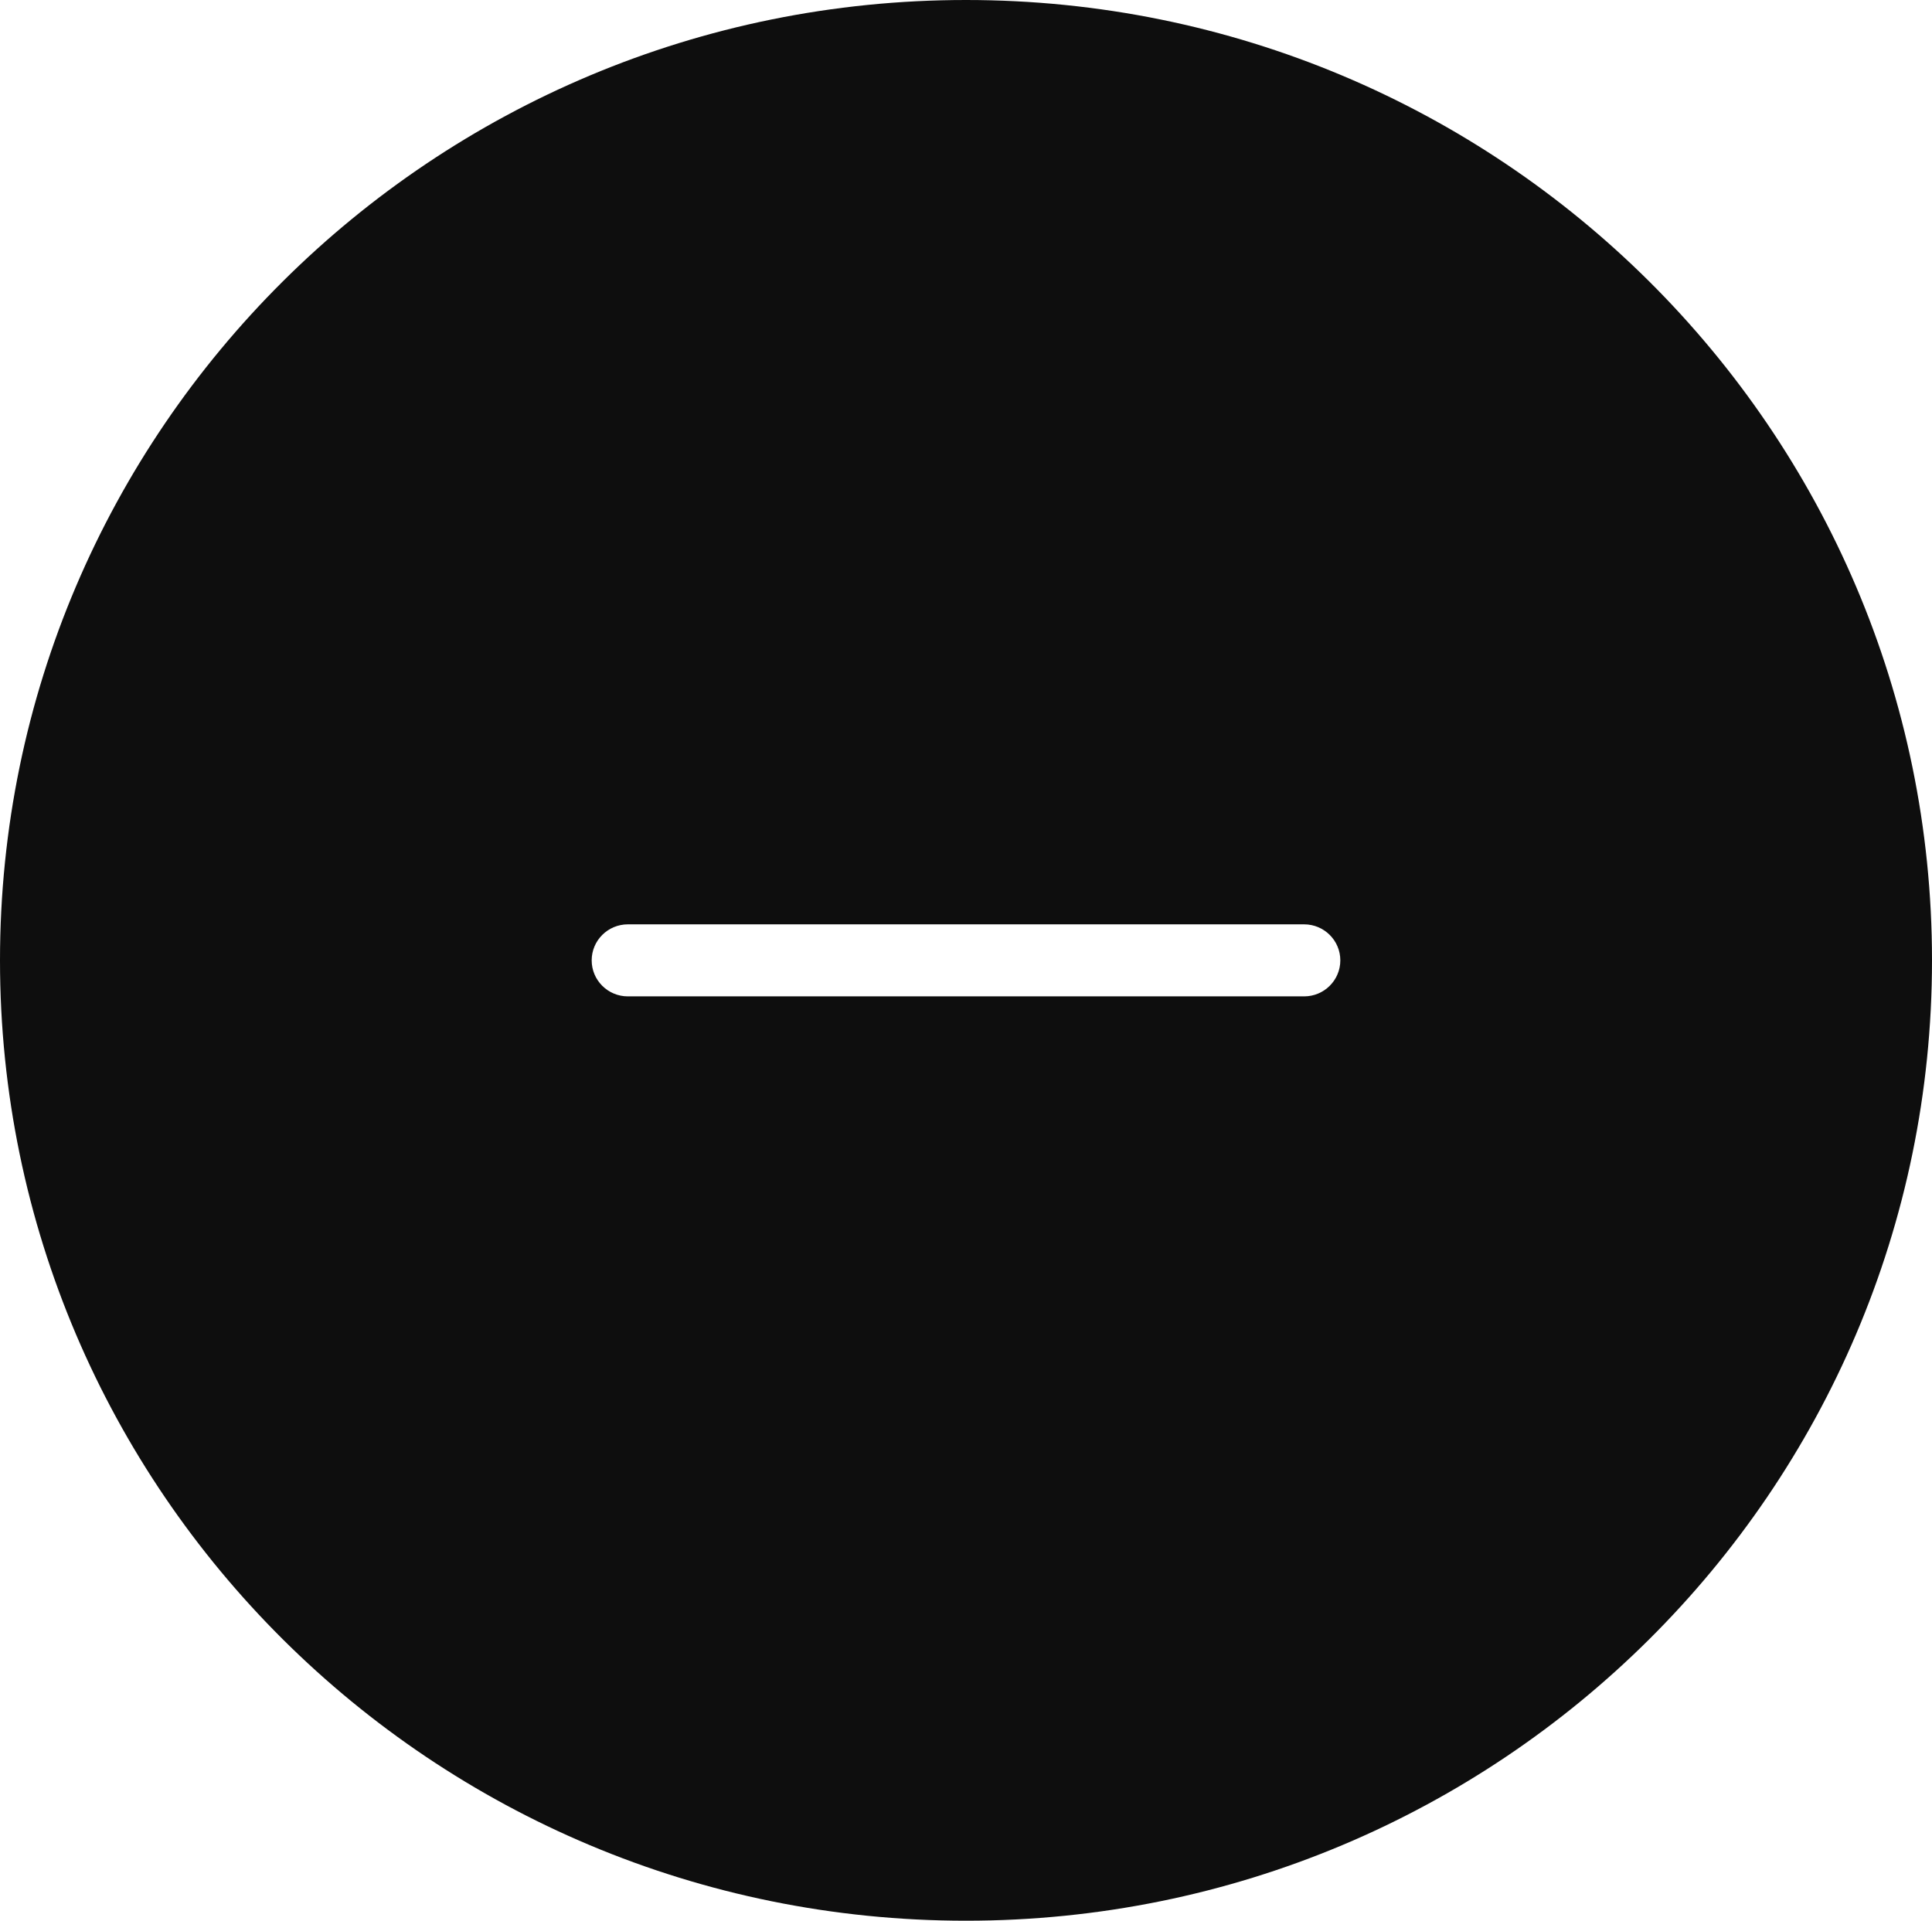 <svg width="174" height="173" viewBox="0 0 174 173" fill="none" xmlns="http://www.w3.org/2000/svg">
<path id="Exclude" d="M87 0C135.049 0 174 38.727 174 86.5C174 134.273 135.049 173 87 173C38.951 173 0 134.273 0 86.5C0 38.727 38.951 0 87 0ZM56.55 83.256C54.748 83.256 53.288 84.709 53.288 86.5C53.288 88.291 54.748 89.744 56.55 89.744H117.45C119.252 89.744 120.712 88.291 120.712 86.5C120.712 84.709 119.252 83.256 117.45 83.256H56.55Z" fill="#0E0E0E"/>
</svg>
